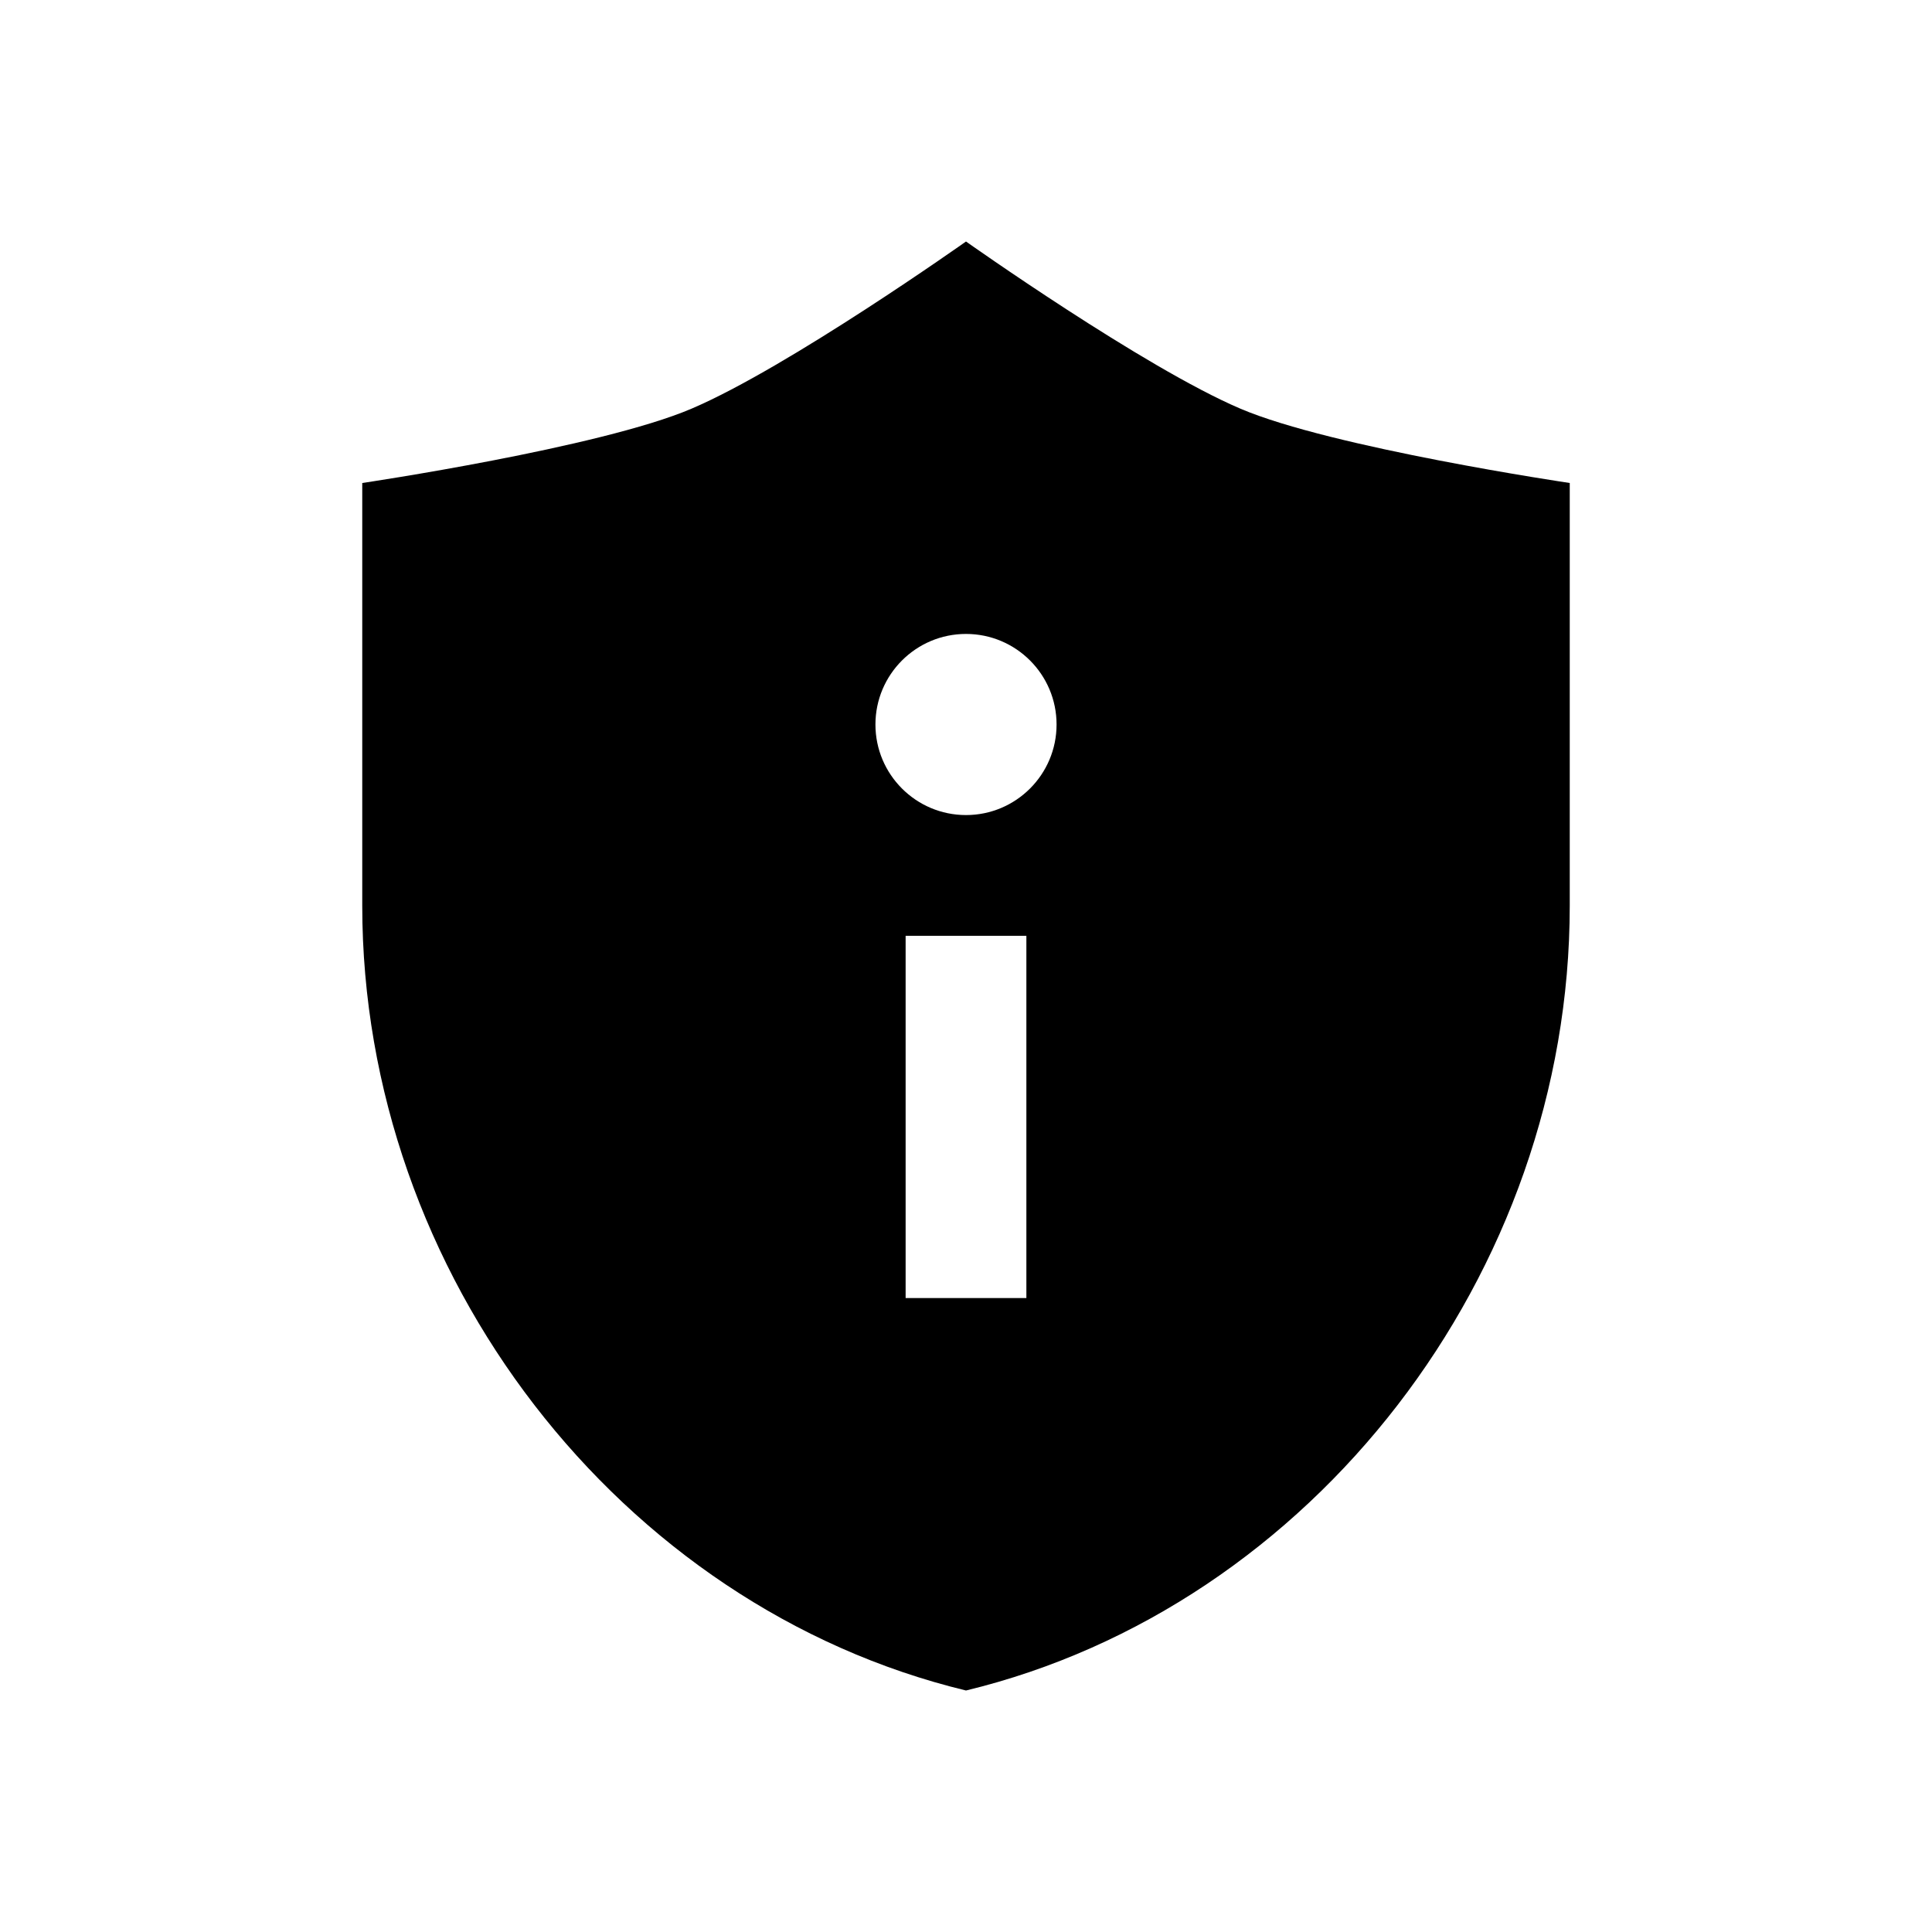 <svg width="32" height="32" viewBox="0 0 32 32" fill="none" xmlns="http://www.w3.org/2000/svg">
<path fill-rule="evenodd" clip-rule="evenodd" d="M6 8L6 15C6 21.107 10.267 26.614 16 28C21.733 26.614 26 21.107 26 15V8C26 8 22.063 7.417 20.545 6.769C18.946 6.087 16 4 16 4C16 4 13.054 6.087 11.454 6.769C9.937 7.417 6 8 6 8ZM16 13.5C16.828 13.5 17.5 12.828 17.5 12C17.5 11.172 16.828 10.5 16 10.5C15.172 10.5 14.5 11.172 14.5 12C14.5 12.828 15.172 13.5 16 13.5ZM17 21.5L17 15.5H15V21.5H17Z" fill="black"/>
</svg>

